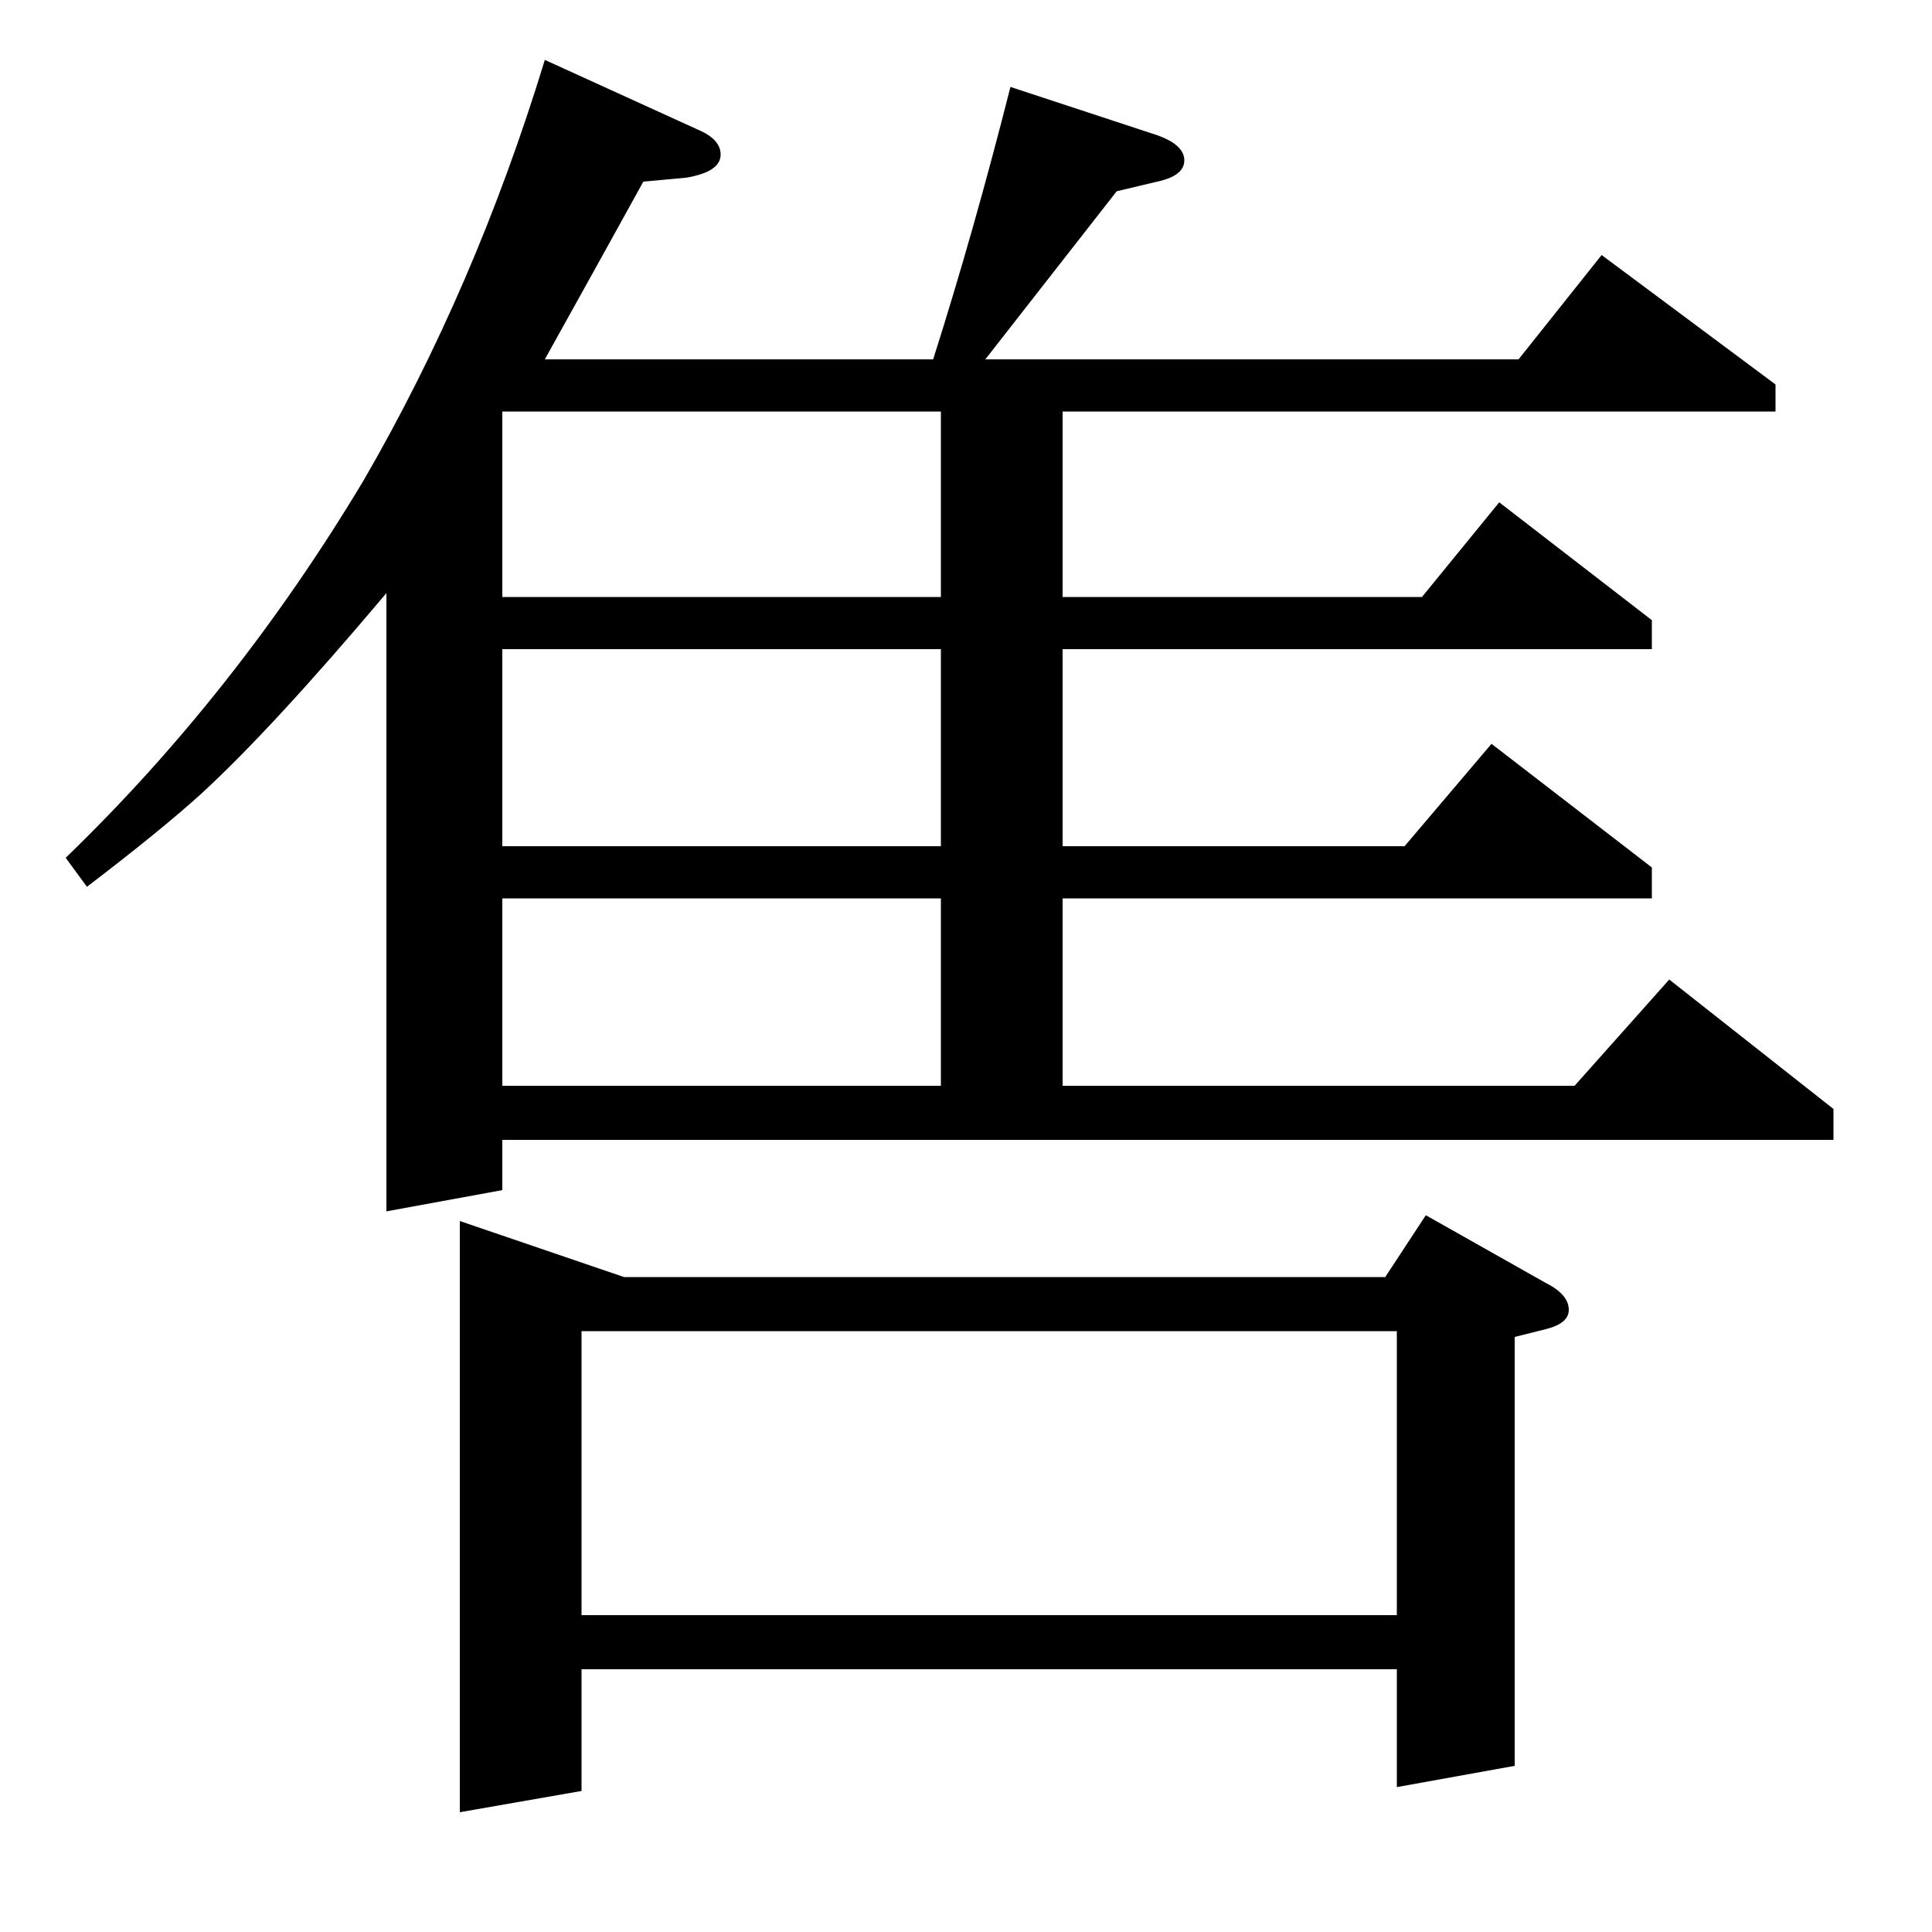 <?xml version="1.0" standalone="no"?>
<!DOCTYPE svg PUBLIC "-//W3C//DTD SVG 1.1//EN" "http://www.w3.org/Graphics/SVG/1.1/DTD/svg11.dtd" >
<svg xmlns="http://www.w3.org/2000/svg" xmlns:xlink="http://www.w3.org/1999/xlink" version="1.1" viewBox="0 -120 1000 1000">
  <g transform="matrix(1 0 0 -1 0 880)">
   <path fill="currentColor"
d="M34 556q88 85 154 195q58 100 94 218l79 -36q12 -5 12 -13q0 -9 -18 -12l-22 -2l-26 -47l-25 -45h201q21 66 40 141l76 -25q14 -5 14 -13t-14 -11l-21 -5l-68 -87h276l43 54l90 -67v-14h-369v-96h186l40 49l79 -61v-15h-305v-102h177l45 53l83 -64v-16h-305v-97h265
l49 55l85 -67v-16h-689v-26l-60 -11v320q-59 -70 -96 -104q-21 -19 -59 -48zM260 438h227v97h-227v-97zM260 664v-102h227v102h-227zM260 787v-96h227v96h-227zM238 62v306l85 -29h394l21 32l62 -35q12 -6 12 -14q0 -7 -12 -10l-16 -4v-222l-61 -11v61h-422v-63zM301 164
h422v147h-422v-147z" />
  </g>

</svg>
